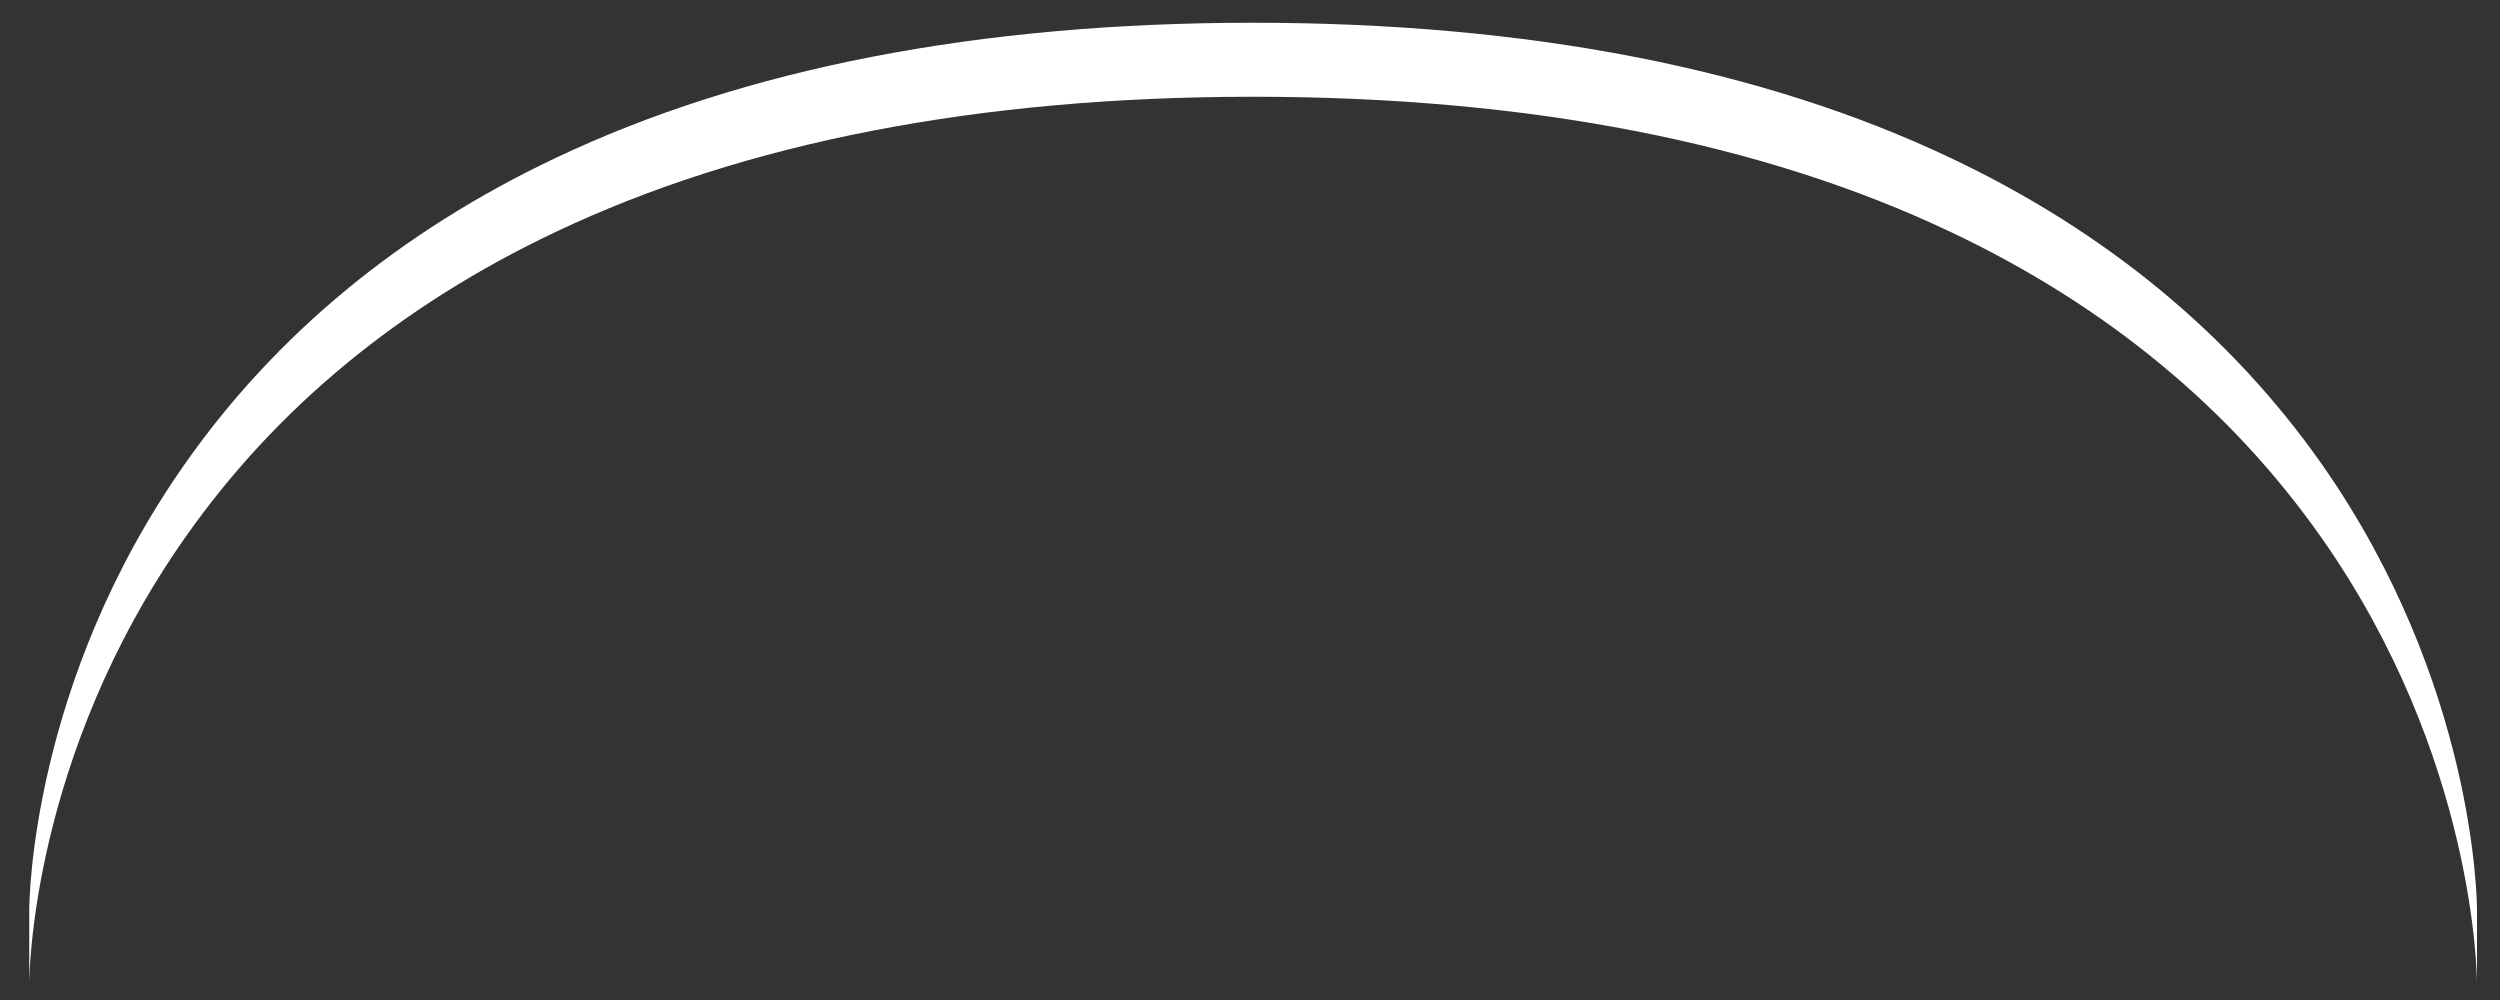 ﻿<?xml version="1.0" encoding="utf-8"?>
<svg version="1.1" xmlns:xlink="http://www.w3.org/1999/xlink" width="10px" height="4px" xmlns="http://www.w3.org/2000/svg">
  <rect width="100%" height="100%" fill="#333333" stroke="none"/>
  <g transform="matrix(1 0 0 1 -250 -520 )">
    <path d="M 9.908 3.642  C 9.908 3.605  9.901 2.732  9.286 1.855  C 8.923 1.339  8.425 0.927  7.805 0.633  C 7.048 0.273  6.108 0.091  5.012 0.091  C 3.917 0.091  2.977 0.273  2.22 0.633  C 1.6 0.927  1.102 1.339  0.74 1.855  C 0.124 2.731  0.117 3.605  0.117 3.642  L 0.117 3.938  C 0.117 3.901  0.124 3.027  0.74 2.151  C 1.102 1.634  1.6 1.223  2.22 0.929  C 2.977 0.569  3.917 0.387  5.012 0.387  C 6.108 0.387  7.048 0.569  7.805 0.929  C 8.425 1.223  8.923 1.634  9.286 2.151  C 9.901 3.027  9.908 3.901  9.908 3.938  L 9.908 3.642  Z " fill-rule="nonzero" fill="#ffffff" stroke="none" transform="matrix(1 0 0 1 250 520 )" />
  </g>
</svg>